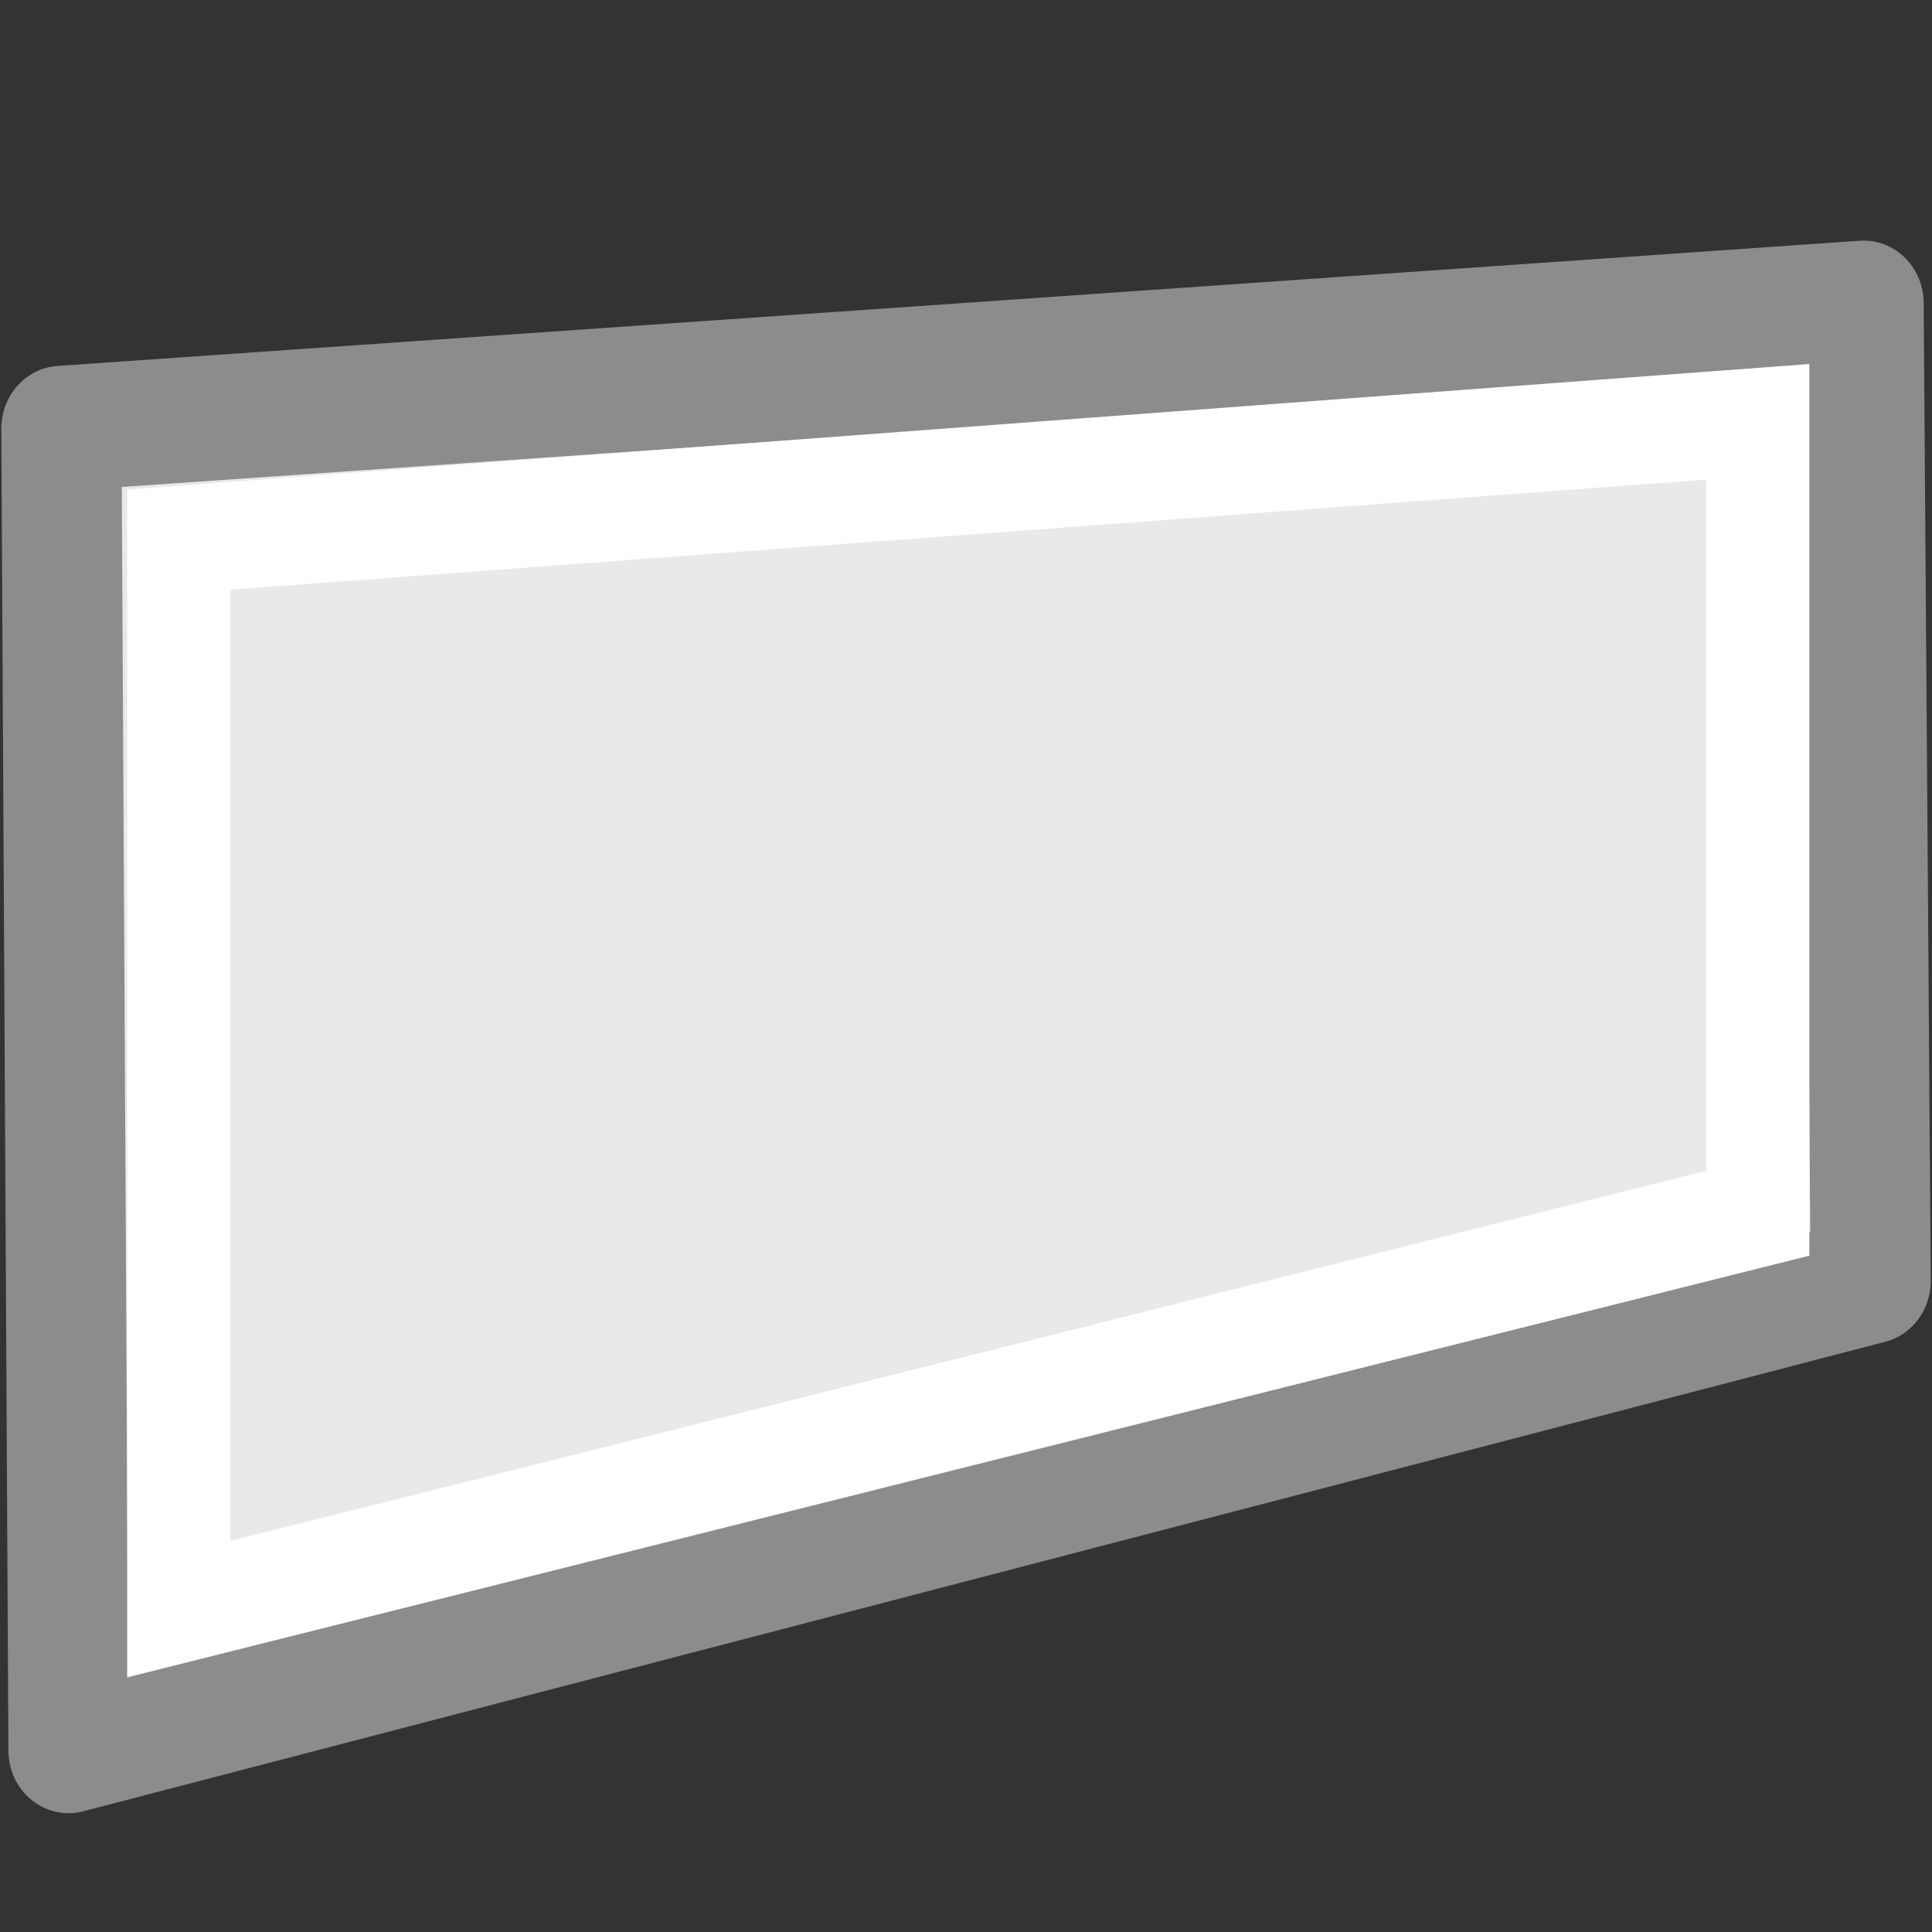 <svg viewBox="0 0 16 16" xmlns="http://www.w3.org/2000/svg">

     <rect x="0" y="0" width="16" height="16" fill="#333333" stroke="none"/>

     /&gt;
 <g transform="matrix(-.995 0 0 1.037 15.931 -1.637)"><path d="m15.441 15.559-15-3.75.059-7.809 15 1z" fill="#e9e9e9" stroke="#8c8c8c" stroke-linejoin="round"/><path d="m14.523 14.429-13.142-3.161v-6.321l13.142.941z" fill="none" stroke="#fff" stroke-width=".859"/></g></svg>